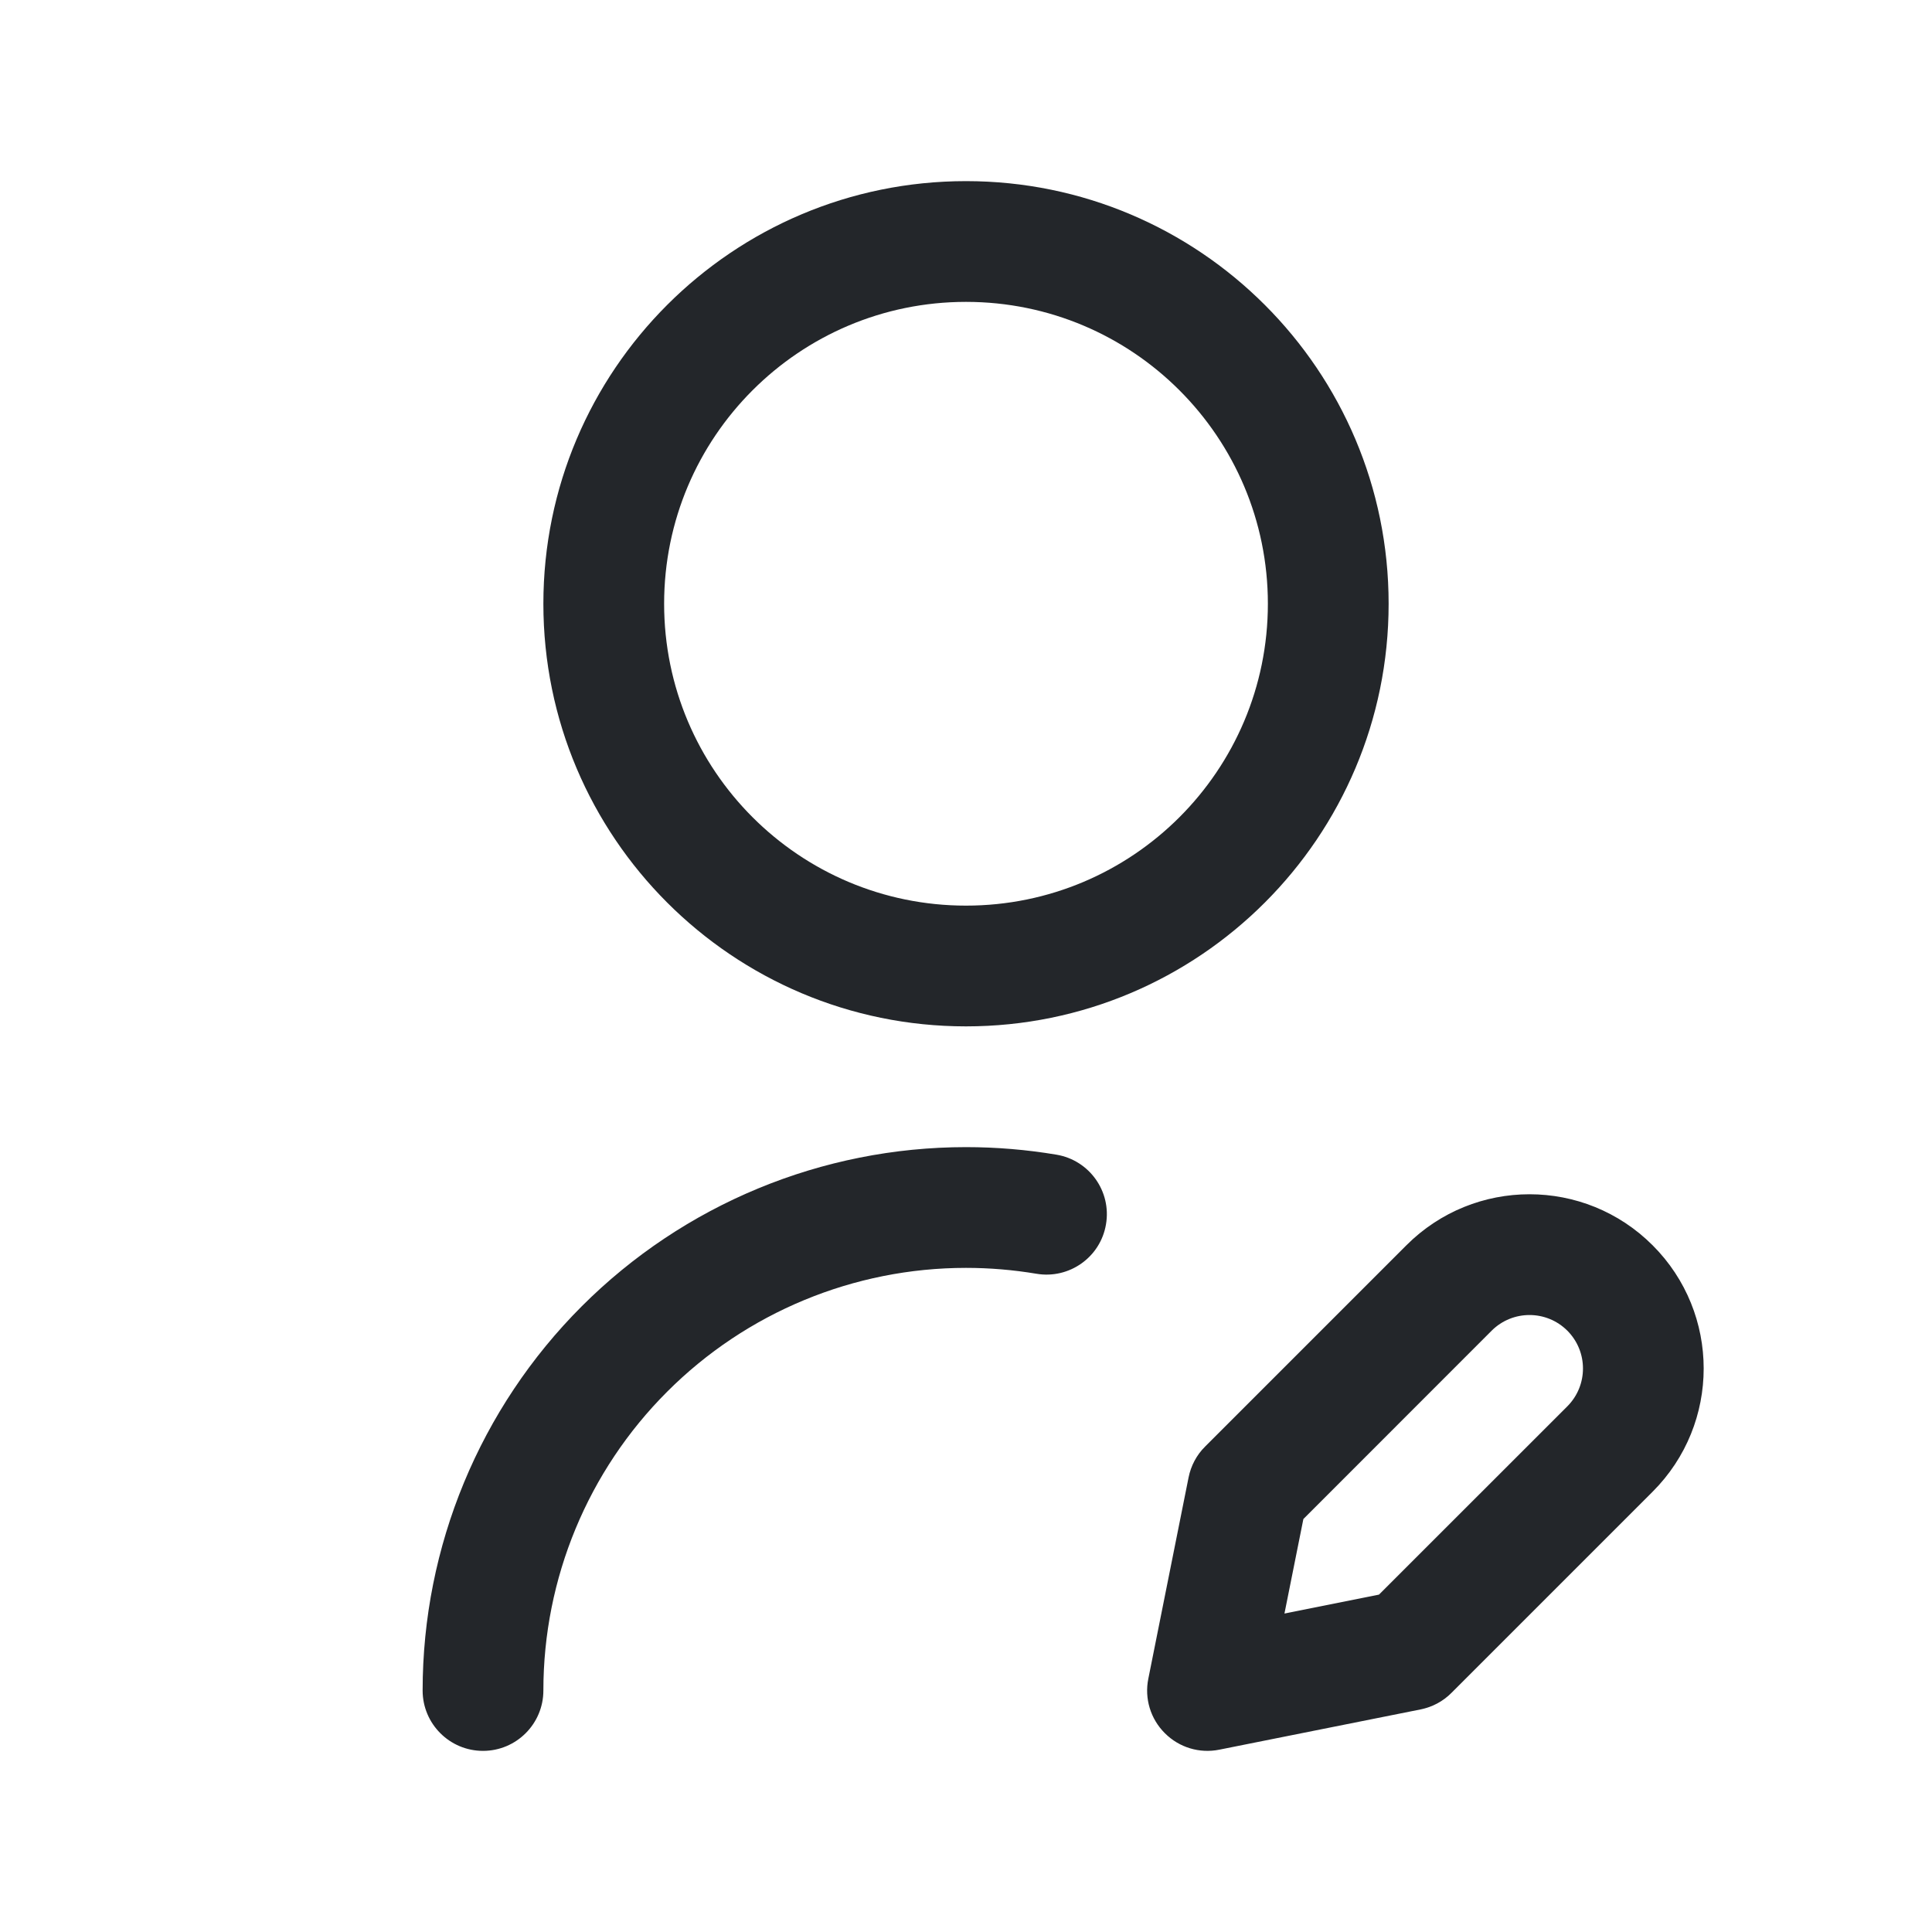 <svg width="24" height="24" viewBox="0 0 24 24" fill="none" xmlns="http://www.w3.org/2000/svg">
<path fill-rule="evenodd" clip-rule="evenodd" d="M12 3.75C9.929 3.75 8.25 5.429 8.25 7.5C8.25 9.571 9.929 11.25 12 11.25C14.071 11.25 15.75 9.571 15.75 7.5C15.75 5.429 14.071 3.75 12 3.75ZM6.75 7.5C6.75 4.601 9.101 2.25 12 2.25C14.899 2.25 17.25 4.601 17.25 7.5C17.25 10.399 14.899 12.75 12 12.75C9.101 12.75 6.75 10.399 6.75 7.5ZM12 15.75C10.608 15.75 9.272 16.303 8.288 17.288C7.303 18.272 6.75 19.608 6.75 21C6.75 21.414 6.414 21.75 6 21.75C5.586 21.75 5.25 21.414 5.25 21C5.25 19.21 5.961 17.493 7.227 16.227C8.493 14.961 10.21 14.25 12 14.25C12.38 14.25 12.756 14.282 13.125 14.344C13.533 14.413 13.809 14.8 13.739 15.209C13.671 15.617 13.283 15.892 12.875 15.823C12.588 15.775 12.295 15.75 12 15.75ZM20.53 15.47C19.685 14.624 18.315 14.624 17.47 15.47L14.97 17.97C14.865 18.074 14.794 18.208 14.765 18.353L14.265 20.853C14.215 21.099 14.292 21.353 14.47 21.53C14.647 21.708 14.901 21.785 15.147 21.735L17.647 21.235C17.792 21.206 17.926 21.135 18.03 21.03L20.53 18.53C21.375 17.685 21.375 16.315 20.53 15.47ZM18.53 16.53C18.79 16.271 19.21 16.271 19.47 16.53C19.729 16.79 19.729 17.21 19.47 17.47L17.13 19.809L15.956 20.044L16.191 18.87L18.53 16.53Z" fill="#23262A"/>
</svg>
